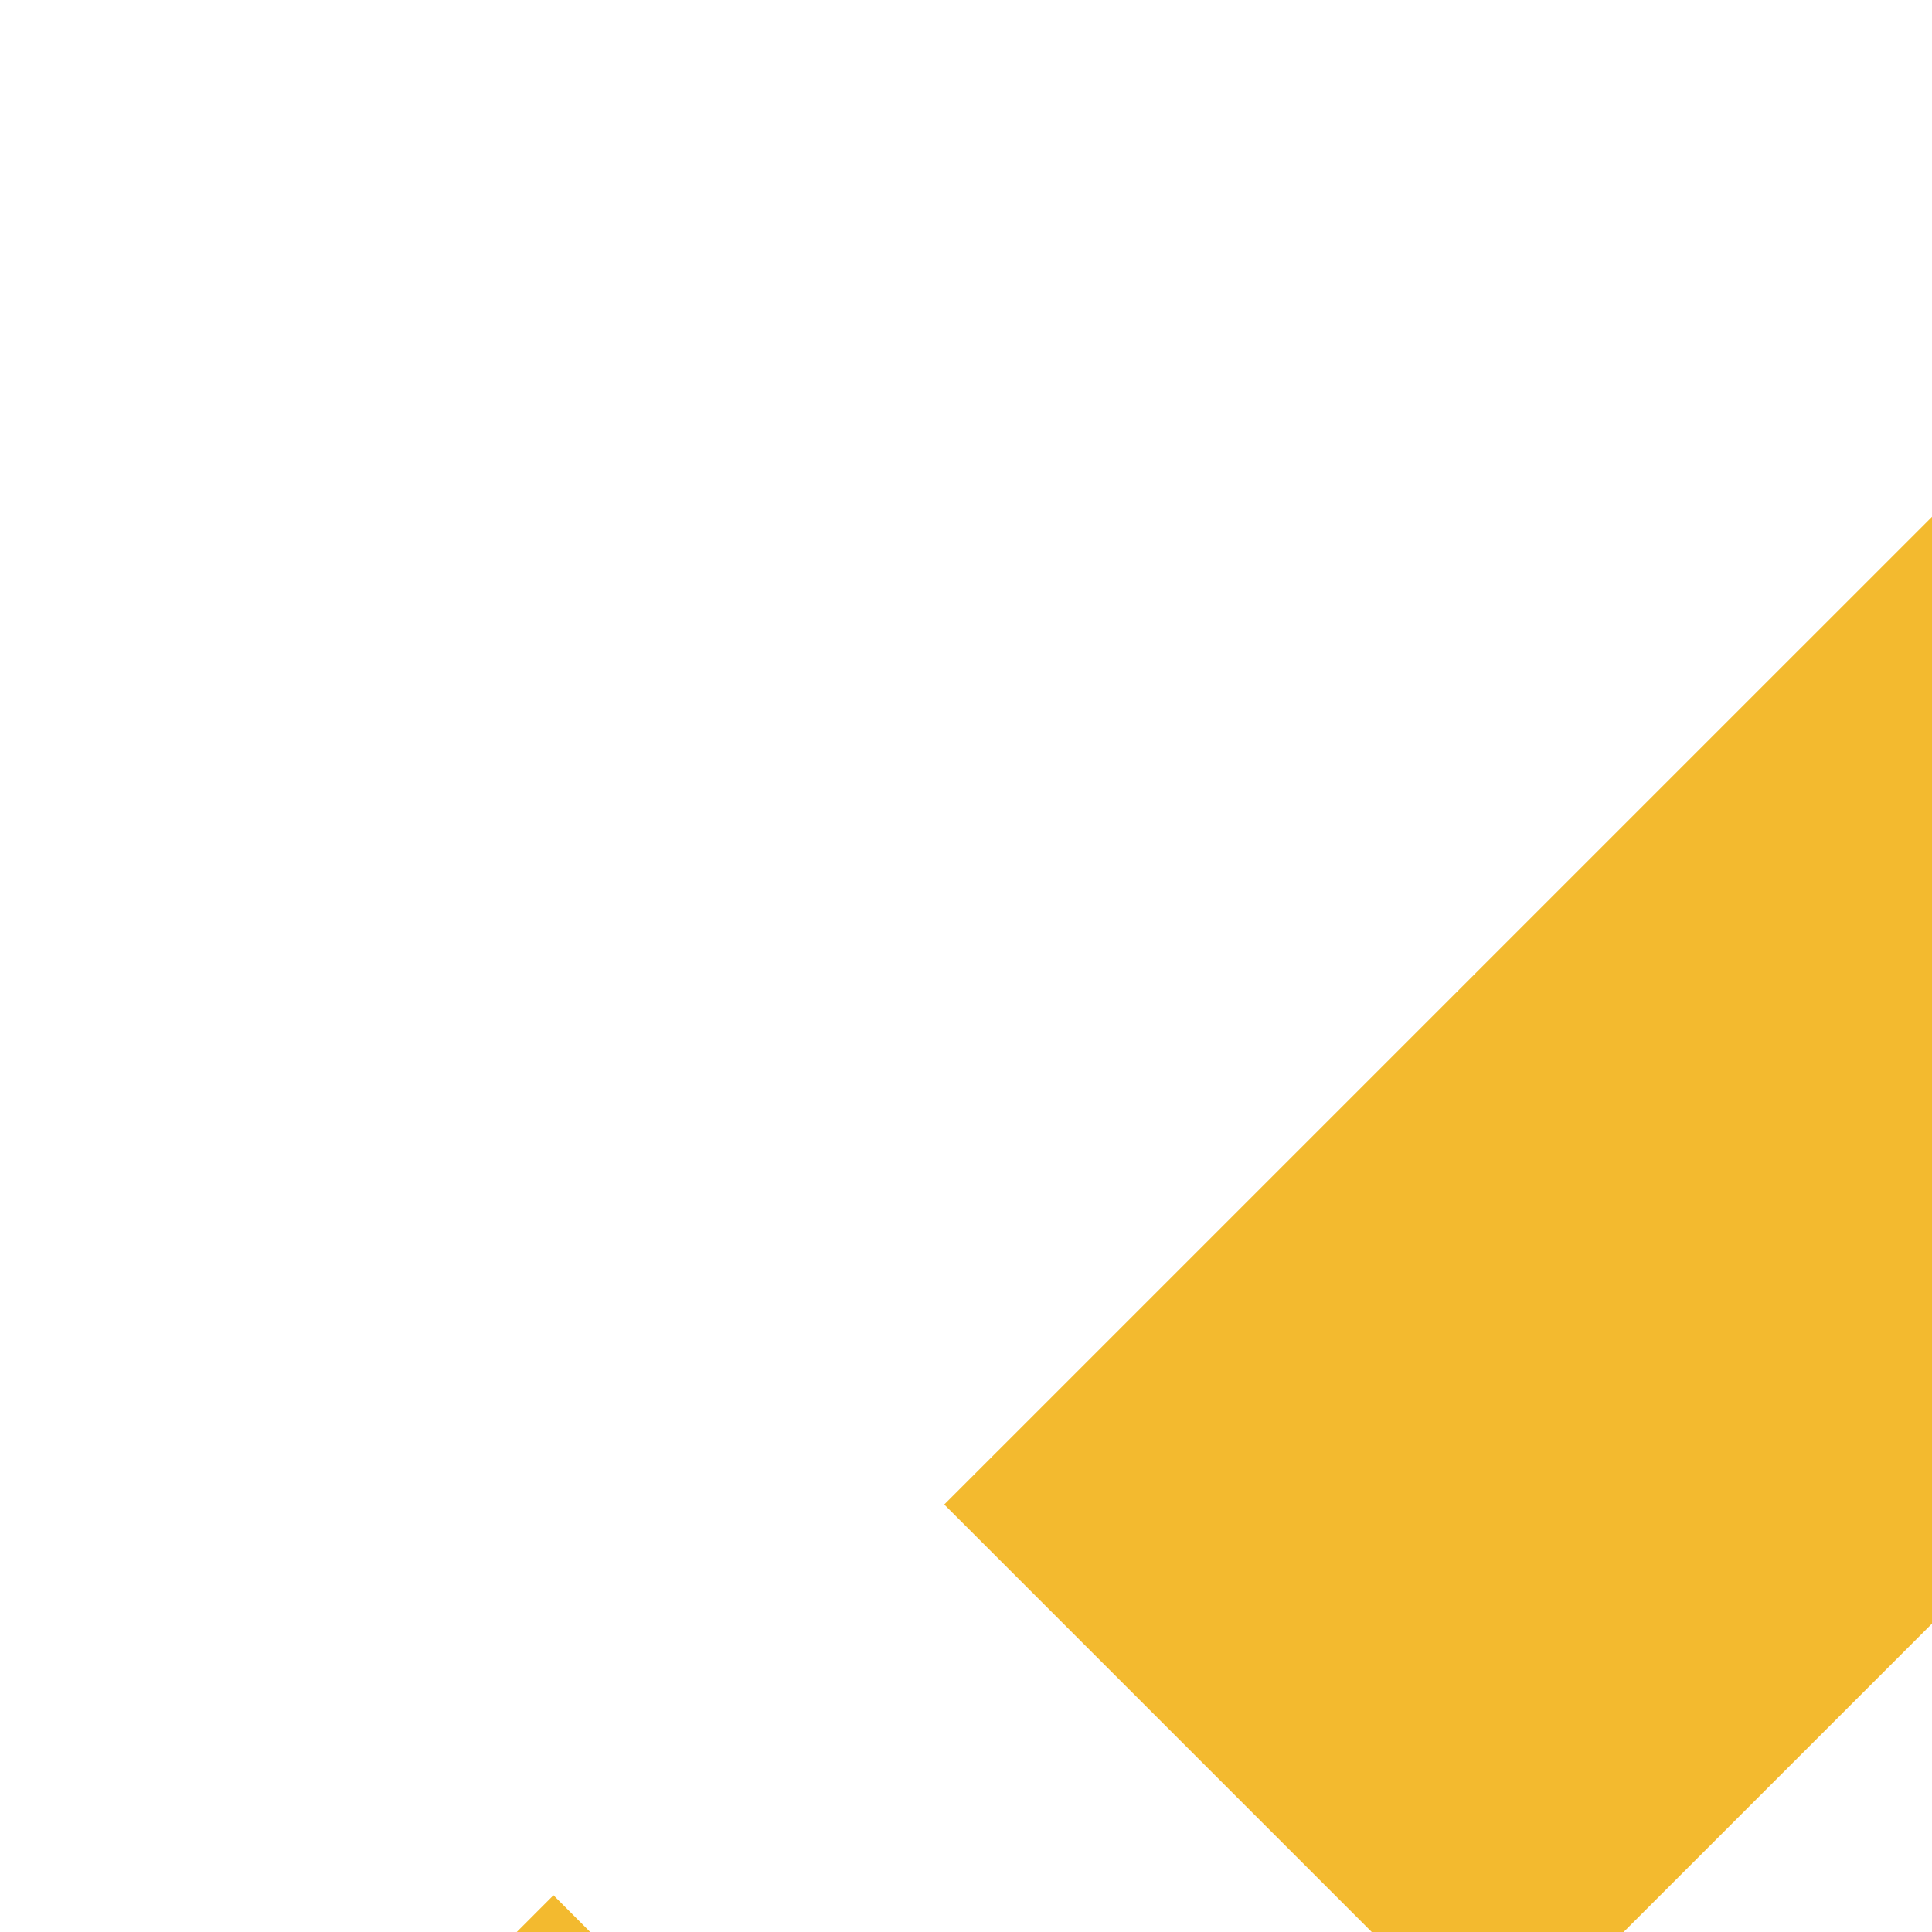 <svg id="Layer_1" data-name="Layer 1" xmlns="http://www.w3.org/2000/svg" viewBox="0 0 201.97 201.97"><defs><style>.cls-1{fill:#f3ba2f;}</style></defs><title>binance-coin-bnb</title><g id="Layer_2" data-name="Layer 2"><g id="Layer_1-2" data-name="Layer 1-2"><path class="cls-1" d="M156.56,215.14,256,115.71l99.47,99.47,57.86-57.85L256,0,98.71,157.28l57.85,57.85M0,256l57.86-57.87L115.71,256,57.85,313.83Zm156.56,40.85L256,396.27l99.47-99.47,57.89,57.82,0,0L256,512,98.71,354.7l-.08-.09,57.93-57.77M396.27,256l57.85-57.85L512,256l-57.85,57.85Z"/><path class="cls-1" d="M314.66,256h0L256,197.25,212.6,240.63h0l-5,5L197.33,255.9l-.08.08.08.08L256,314.72l58.7-58.7,0,0-.05,0"/></g></g></svg>